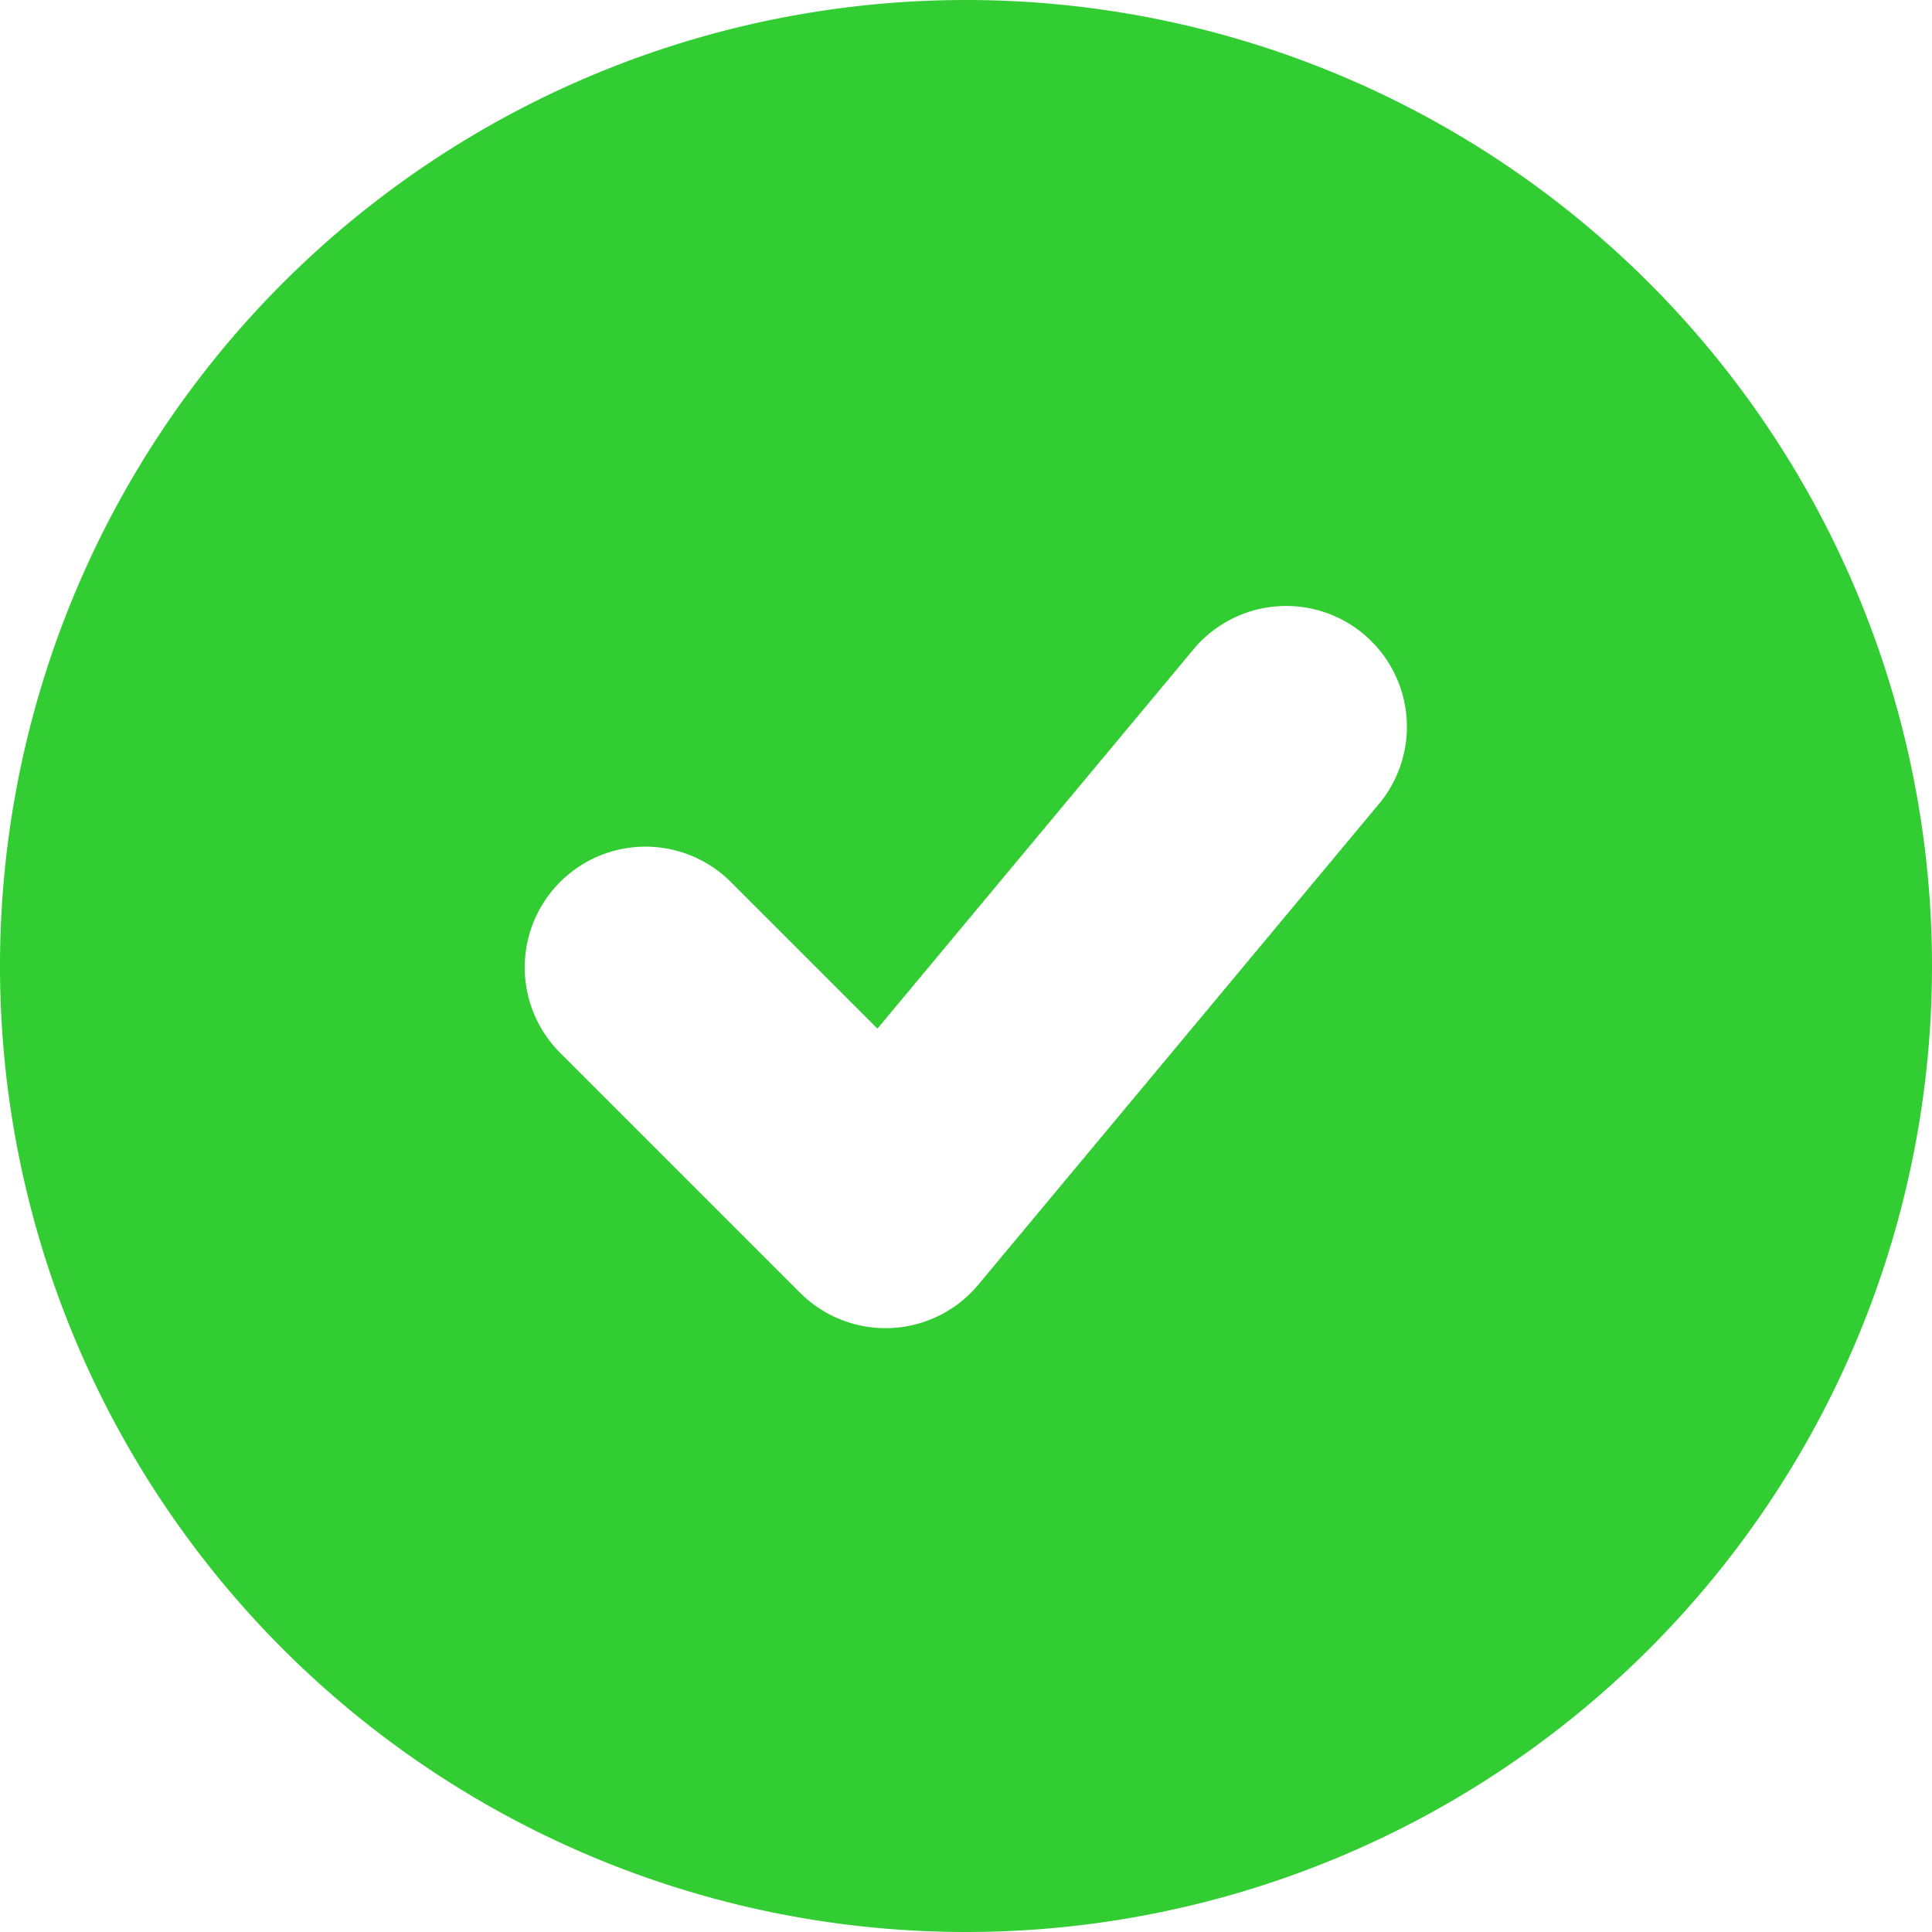 <?xml version="1.0" encoding="utf-8"?><!-- Uploaded to: SVG Repo, www.svgrepo.com, Generator: SVG Repo Mixer Tools -->
<svg width="800px" height="800px" viewBox="0 0 12 12" xmlns="http://www.w3.org/2000/svg">
  <path fill-rule="evenodd" clip-rule="evenodd" d="M6 12A6 6 0 106 0a6 6 0 000 12zm2.576-7.02a.75.75 0 00-1.152-.96L5.45 6.389l-.92-.92A.75.75 0 003.47 6.53l1.5 1.5a.75.75 0 001.106-.05l2.5-3z" fill="#32cd32"/>
</svg>